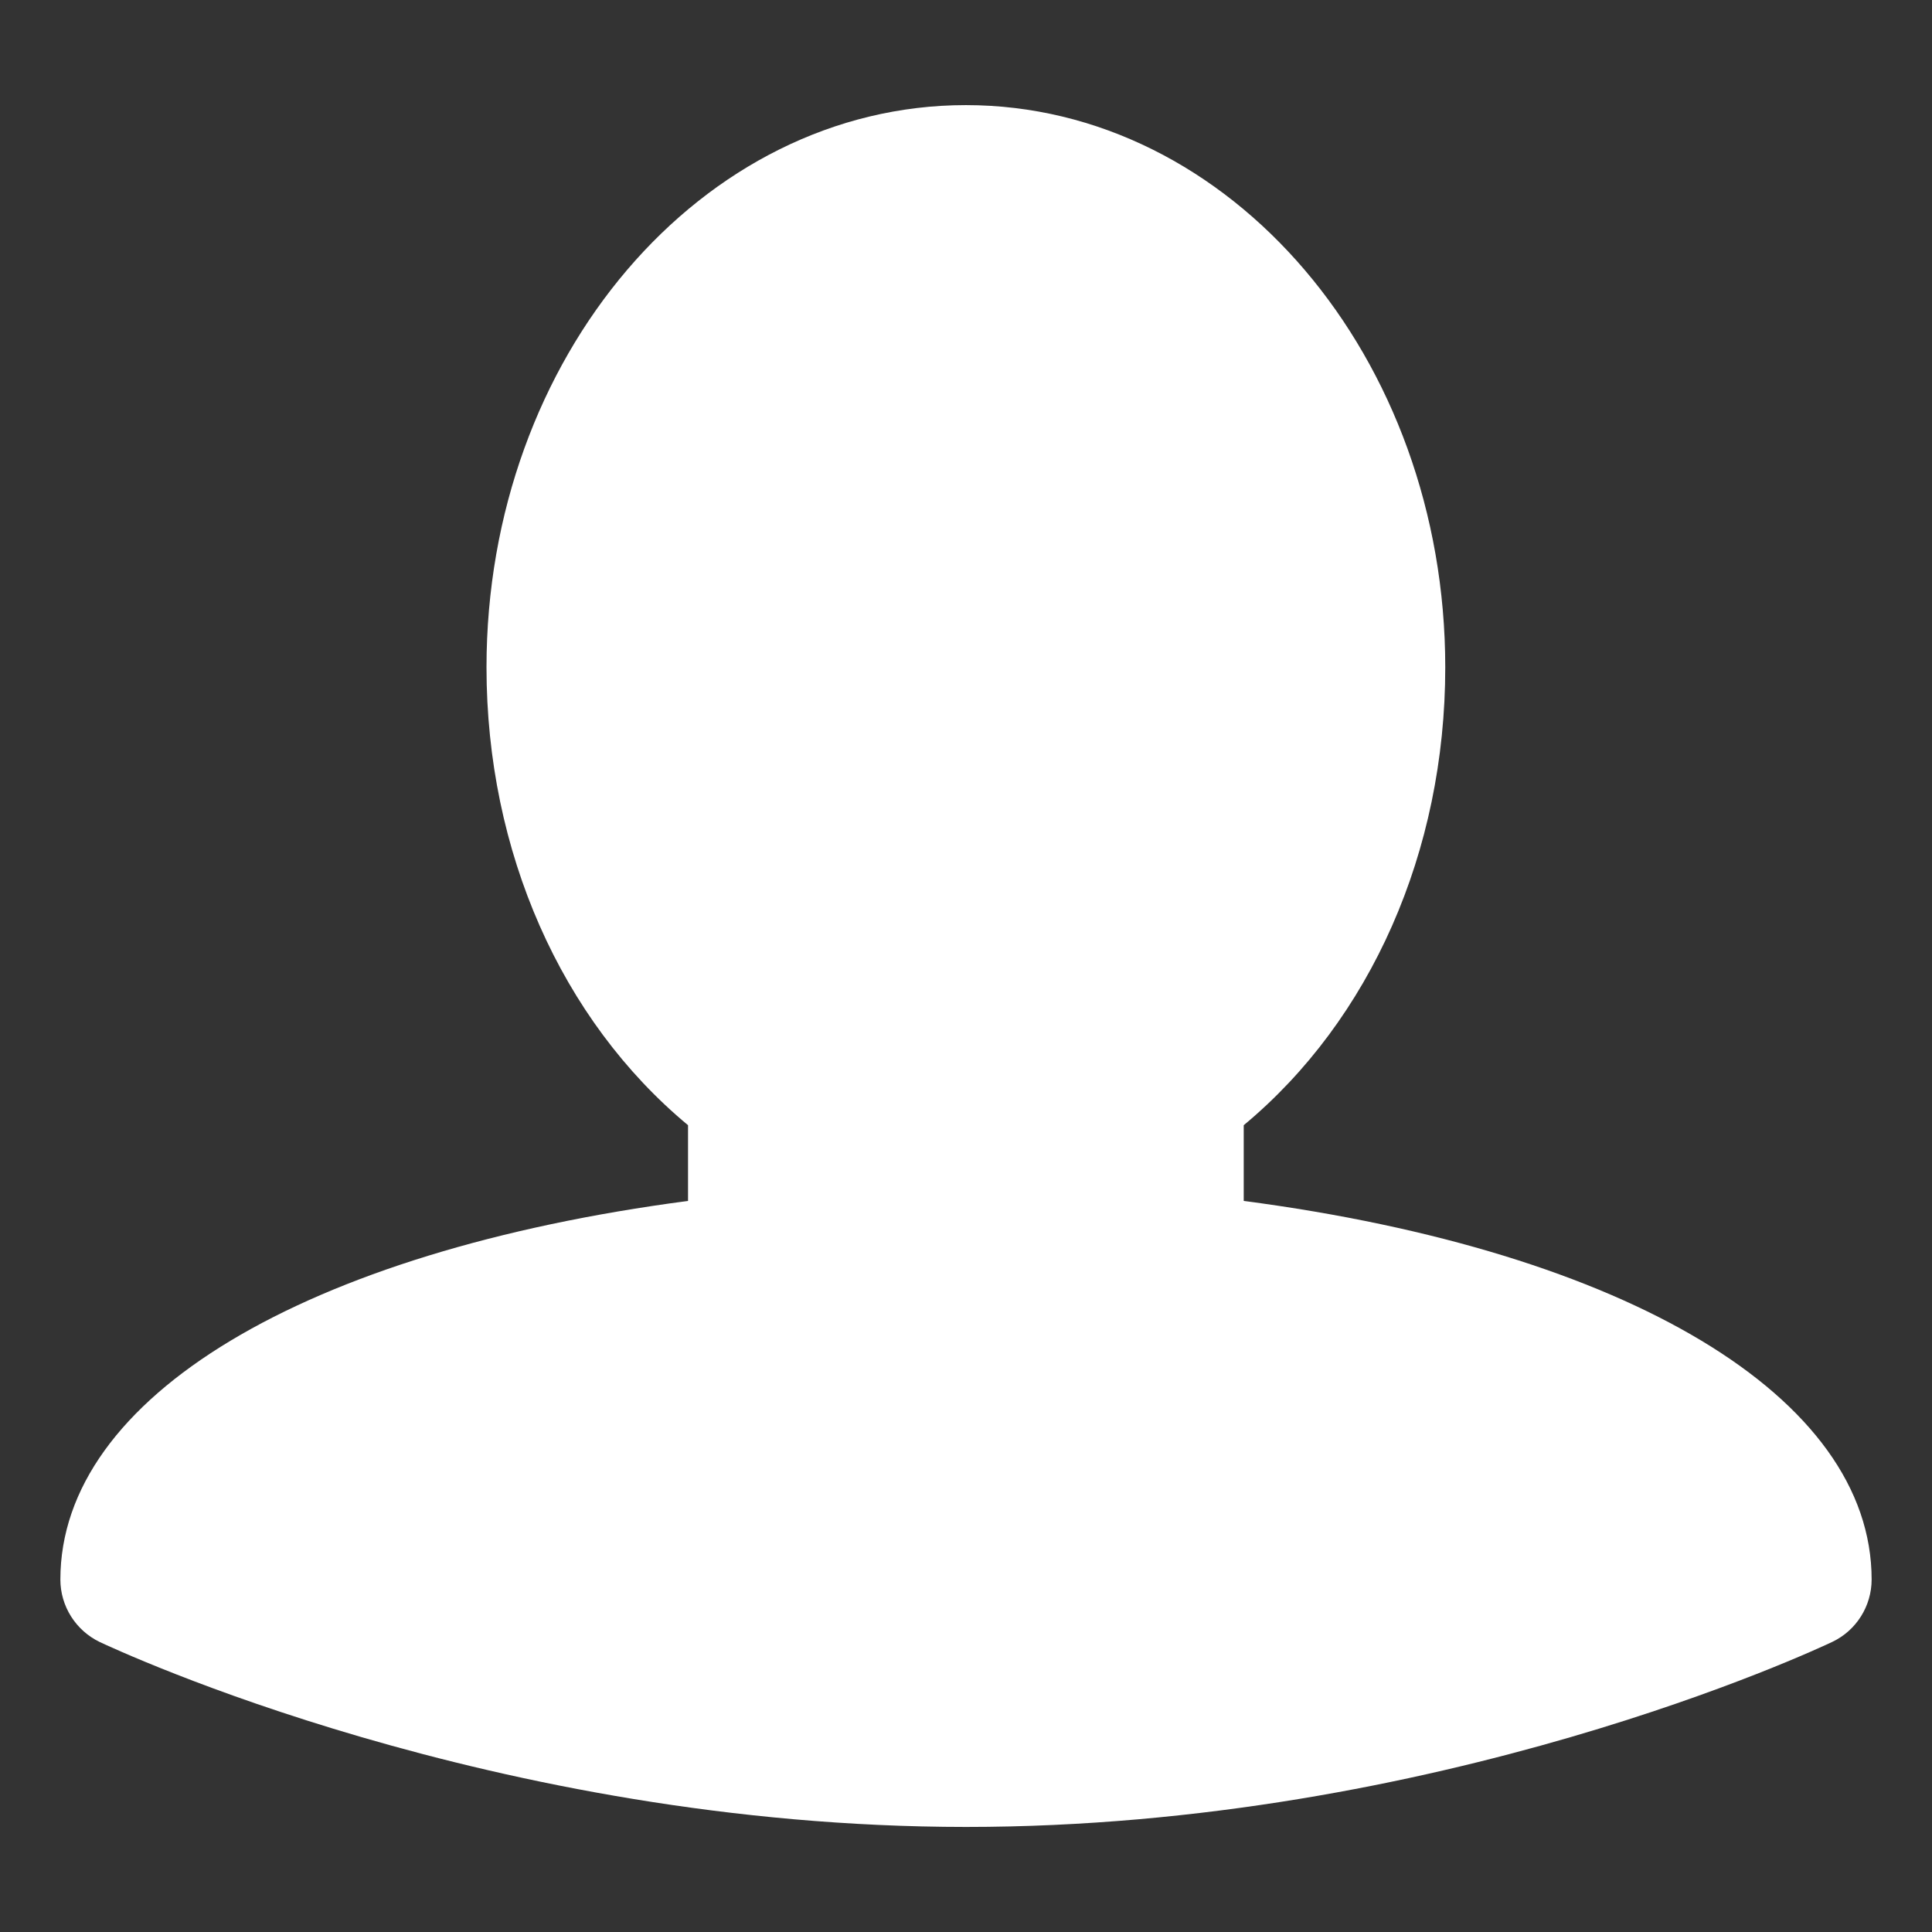 <?xml version="1.0" encoding="utf-8"?>
<!-- Generator: Adobe Illustrator 16.0.3, SVG Export Plug-In . SVG Version: 6.00 Build 0)  -->
<!DOCTYPE svg PUBLIC "-//W3C//DTD SVG 1.1//EN" "http://www.w3.org/Graphics/SVG/1.1/DTD/svg11.dtd">
<svg version="1.1" id="Layer_1" xmlns="http://www.w3.org/2000/svg" xmlns:xlink="http://www.w3.org/1999/xlink" x="0px" y="0px"
	 width="32px" height="32px" viewBox="0 0 32 32" enable-background="new 0 0 32 32" xml:space="preserve">
<rect x="0" y="0" width="32" height="32" fill="#333333" stroke="none"/>
<path fill="#ffffff" d="M16,30.26L16,30.26C8.18,30.258,1.917,27.32,1.652,27.197C1.255,27.006,1,26.604,1,26.162
	c0-3.021,4.045-5.434,10.396-6.271v-1.254c-2.102-1.746-3.338-4.535-3.338-7.584c0-5.135,3.562-9.312,7.94-9.312
	s7.94,4.177,7.94,9.312c0,3.052-1.237,5.838-3.338,7.584v1.254C26.955,20.727,31,23.141,31,26.162c0,0.439-0.253,0.844-0.652,1.033
	C30.084,27.32,23.82,30.26,16,30.26z"/>
</svg>
